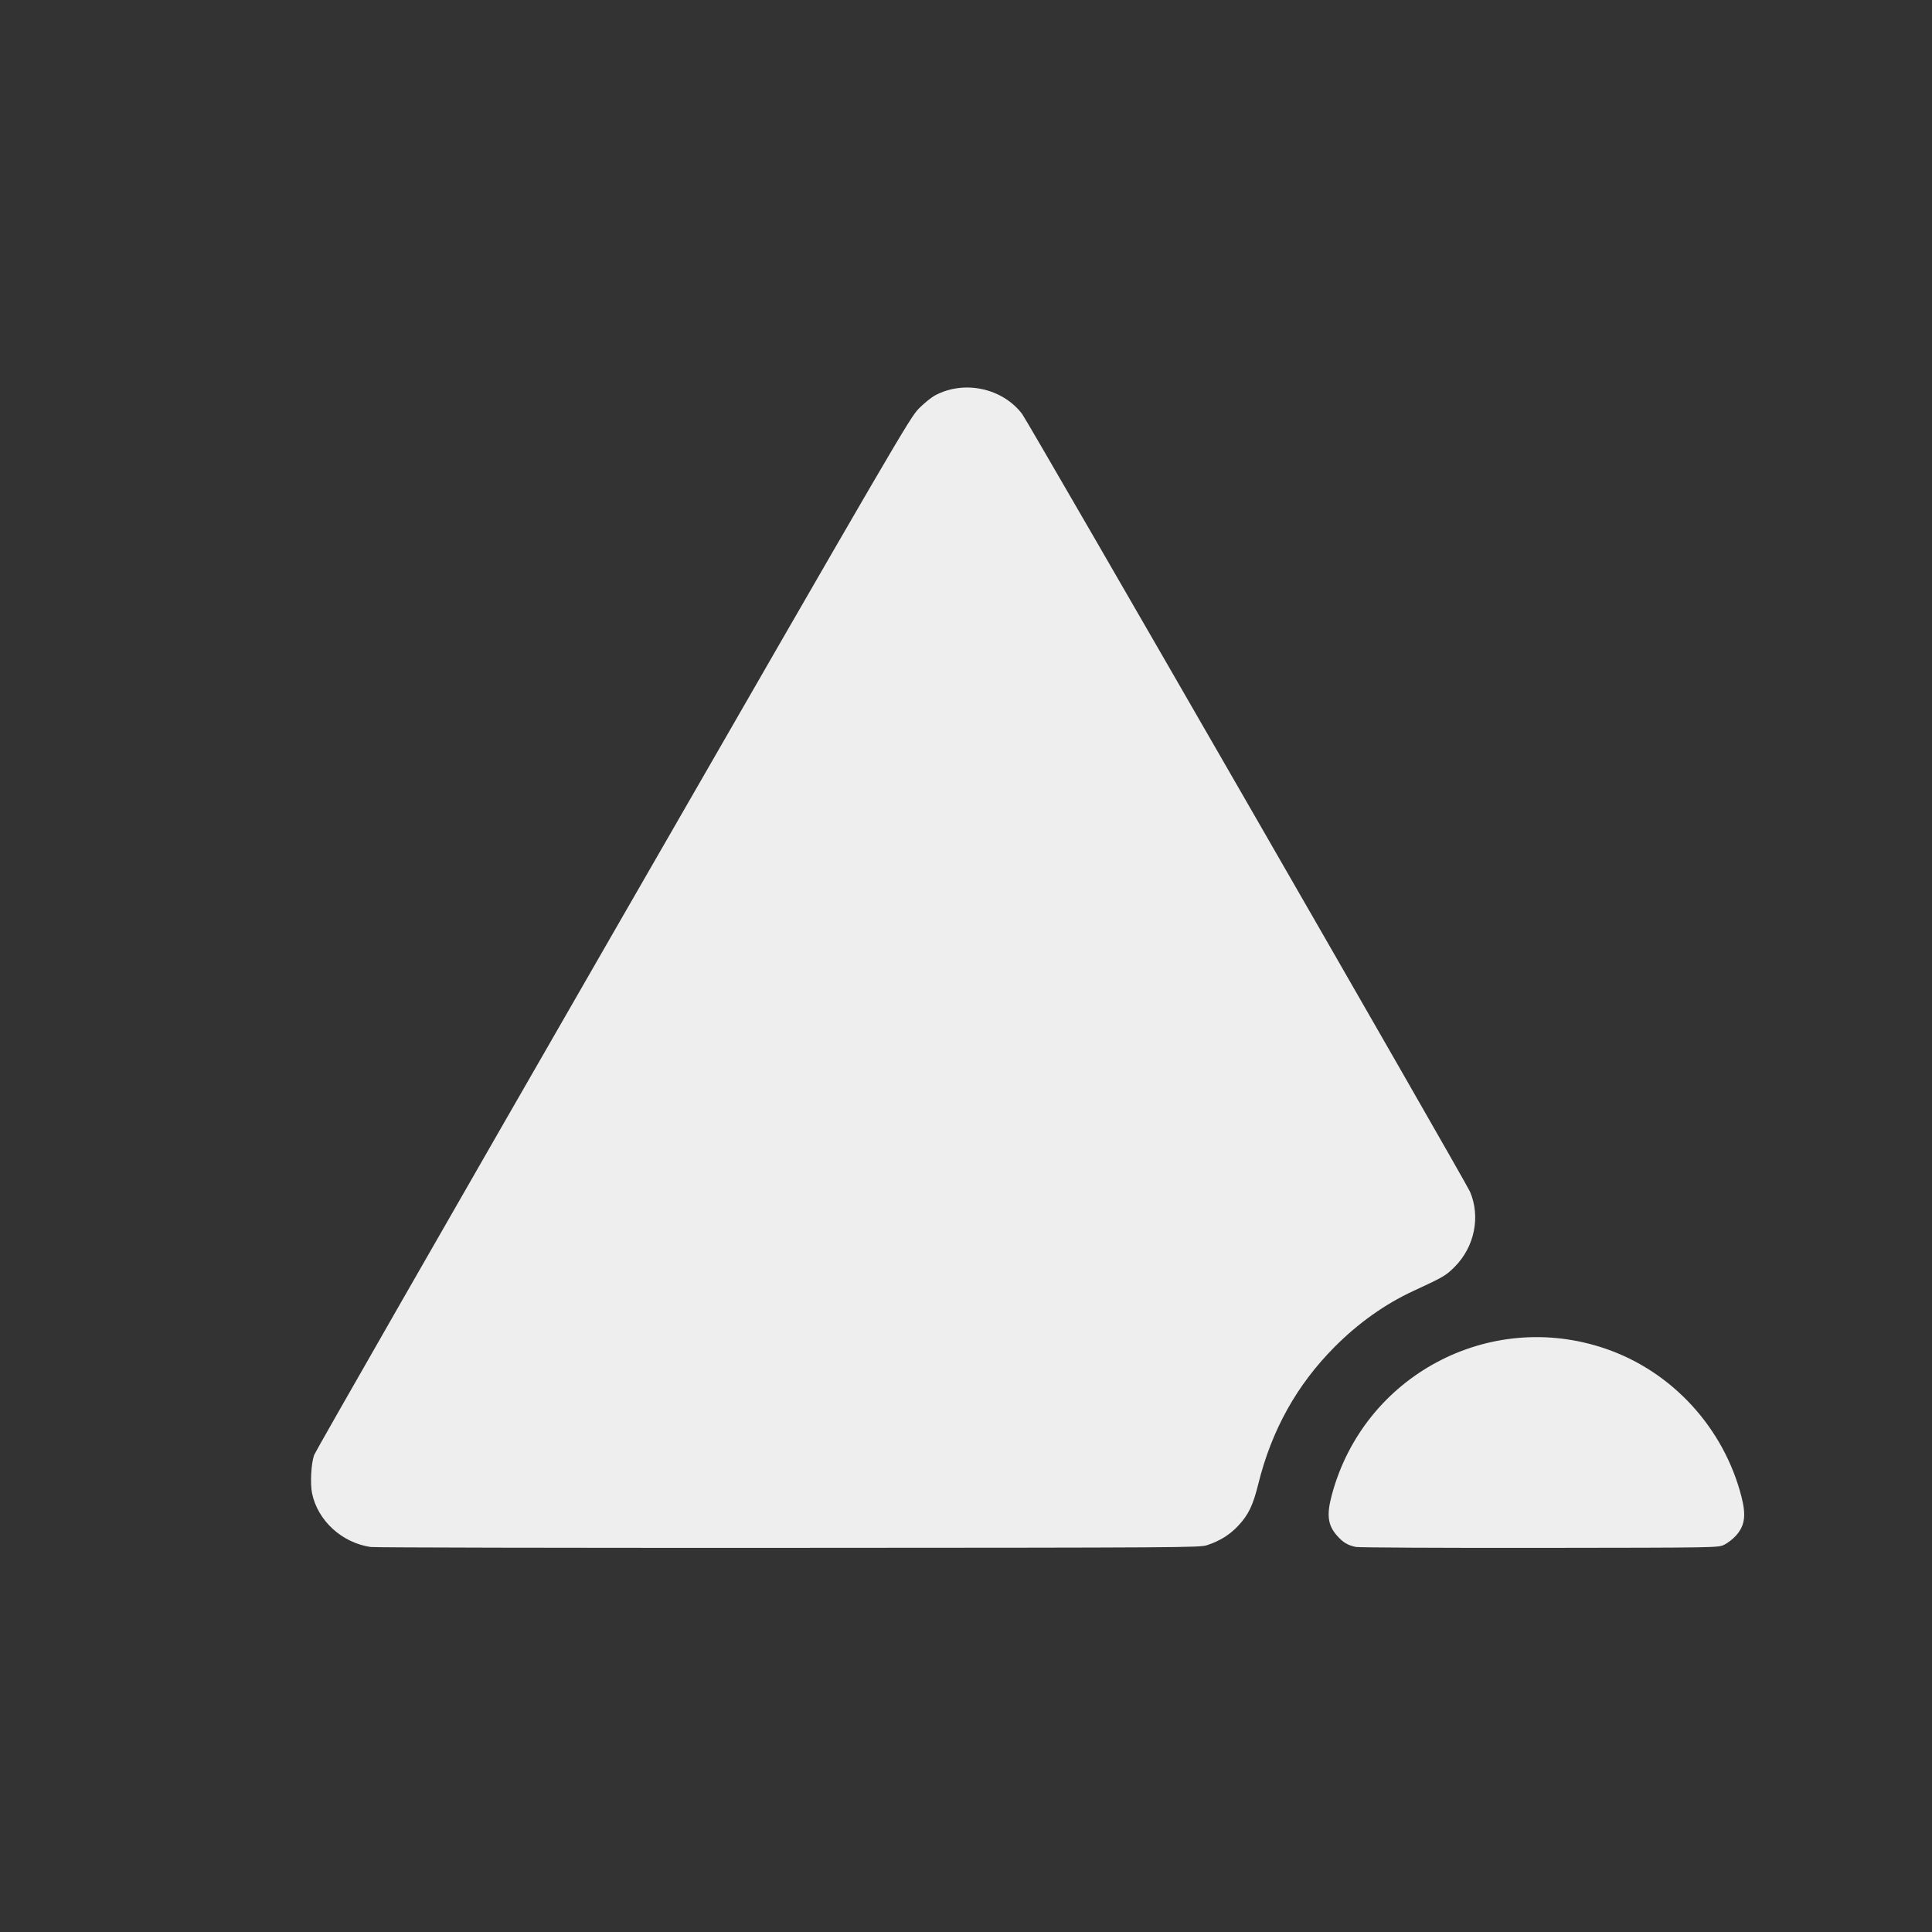 <?xml version="1.0" encoding="UTF-8" standalone="no"?>
<!-- Created with Inkscape (http://www.inkscape.org/) -->

<svg
   xmlns:dc="http://purl.org/dc/elements/1.1/"
   xmlns:cc="http://creativecommons.org/ns#"
   xmlns:rdf="http://www.w3.org/1999/02/22-rdf-syntax-ns#"
   xmlns:svg="http://www.w3.org/2000/svg"
   xmlns="http://www.w3.org/2000/svg"
   xmlns:sodipodi="http://sodipodi.sourceforge.net/DTD/sodipodi-0.dtd"
   xmlns:inkscape="http://www.inkscape.org/namespaces/inkscape"
   width="1024"
   height="1024"
   viewBox="0 0 270.933 270.933"
   version="1.1"
   id="svg905"
   sodipodi:docname="logo.svg"
   inkscape:version="0.92.4 (5da689c313, 2019-01-14)"
   inkscape:export-xdpi="96.000008"
   inkscape:export-ydpi="96.000008">
  <rect x="0" y="0" width="270.933" height="270.933" fill="#333333" stroke="none"/>
  <defs
     id="defs899" />
  <sodipodi:namedview
     id="base"
     pagecolor="#ffffff"
     bordercolor="#666666"
     borderopacity="1.0"
     inkscape:pageopacity="0.0"
     inkscape:pageshadow="2"
     inkscape:zoom="1.4"
     inkscape:cx="402.3249"
     inkscape:cy="538.20261"
     inkscape:document-units="mm"
     inkscape:current-layer="layer1"
     showgrid="false"
     units="px"
     inkscape:window-width="3440"
     inkscape:window-height="1369"
     inkscape:window-x="1912"
     inkscape:window-y="-8"
     inkscape:window-maximized="1" />
  <g
     inkscape:label="Layer 1"
     inkscape:groupmode="layer"
     id="layer1"
     transform="translate(0,-26.067)">
    <path
       style="fill:#ff6600;fill-opacity:0;stroke:#808080;stroke-width:0;stroke-opacity:1"
       d="m 197.382,819.248 c -15.809,-1.668 -28.594,-12.86 -32.532,-28.481 -1.947,-7.722 -1.023,-16.859 2.455,-24.289 1.562,-3.337 312.002,-542.72 314.258,-546.016 1.83,-2.674 6.665,-7.491 9.426,-9.39 16.573,-11.402 40.288,-7.146 51.542,9.25 2.215,3.228 233.934,405.799 235.327,408.84 2.381,5.198 3.331,10.412 3.065,16.821 -0.397,9.568 -3.392,16.875 -9.701,23.664 -4.18,4.499 -7.98,7.011 -16.186,10.701 -9.527,4.284 -13.918,6.513 -19.522,9.911 -24.041,14.576 -43.505,35.374 -56.204,60.058 -5.964,11.592 -9.308,20.649 -12.936,35.036 -1.612,6.394 -3.075,10.98 -4.223,13.239 -6.052,11.913 -16.523,19.156 -29.839,20.641 -5.557,0.62 -429.058,0.636 -434.929,0.017 z"
       id="path1556"
       inkscape:connector-curvature="0"
       transform="matrix(0.265,0,0,0.265,0,26.067)" />
    <path
       style="fill:#ff6600;fill-opacity:0;stroke:#808080;stroke-width:0;stroke-opacity:1"
       d="m 197.382,819.248 c -15.809,-1.668 -28.594,-12.86 -32.532,-28.481 -1.947,-7.722 -1.023,-16.859 2.455,-24.289 1.562,-3.337 312.002,-542.72 314.258,-546.016 1.83,-2.674 6.665,-7.491 9.426,-9.39 16.573,-11.402 40.288,-7.146 51.542,9.25 2.215,3.228 233.934,405.799 235.327,408.84 2.381,5.198 3.331,10.412 3.065,16.821 -0.397,9.568 -3.392,16.875 -9.701,23.664 -4.18,4.499 -7.98,7.011 -16.186,10.701 -9.527,4.284 -13.918,6.513 -19.522,9.911 -24.041,14.576 -43.505,35.374 -56.204,60.058 -5.964,11.592 -9.308,20.649 -12.936,35.036 -1.612,6.394 -3.075,10.98 -4.223,13.239 -6.052,11.913 -16.523,19.156 -29.839,20.641 -5.557,0.62 -429.058,0.636 -434.929,0.017 z"
       id="path1558"
       inkscape:connector-curvature="0"
       transform="matrix(0.265,0,0,0.265,0,26.067)" />
    <path
       style="fill:#ff6600;fill-opacity:0;stroke:#808080;stroke-width:0;stroke-opacity:1"
       d="m 192.519,818.342 c -18.104,-4.387 -30.66,-22.337 -28.26,-40.4 0.392,-2.947 1.502,-7.288 2.469,-9.645 1.652,-4.031 308.146,-537.039 314.304,-546.589 6.949,-10.778 17.717,-16.693 30.579,-16.796 13.389,-0.107 24.623,6.034 31.979,17.48 3.747,5.831 230.266,399.376 233.054,404.898 7.141,14.146 5.109,30.49 -5.193,41.762 -4.895,5.356 -8.023,7.383 -19.179,12.431 -37.359,16.904 -65.069,45.991 -79.865,83.833 -1.602,4.097 -4.24,12.55 -5.864,18.786 -1.623,6.236 -3.919,13.255 -5.101,15.599 -2.715,5.382 -9.572,12.214 -15.254,15.201 -9.117,4.792 8.904,4.45 -231.719,4.395 -173.533,-0.04 -218.979,-0.235 -221.948,-0.955 z"
       id="path1560"
       inkscape:connector-curvature="0"
       transform="matrix(0.265,0,0,0.265,0,26.067)" />
    <path
       style="fill:#ff6600;fill-opacity:0;stroke:#808080;stroke-width:0;stroke-opacity:1"
       d="m 195.182,818.875 c -11.699,-1.958 -21.81,-9.589 -27.146,-20.487 -4.898,-10.004 -5.294,-20.402 -1.159,-30.41 2.137,-5.172 312.584,-544.245 316.224,-549.103 3.092,-4.128 9.857,-9.201 15.295,-11.469 7.304,-3.047 18.381,-3.283 26.048,-0.555 6.848,2.436 13.913,7.806 17.858,13.573 2.373,3.469 231.883,402.001 234.574,407.326 7.405,14.651 4.233,32.432 -7.792,43.68 -2.47,2.31 -6.206,5.014 -8.303,6.008 -2.097,0.994 -7.892,3.732 -12.877,6.085 -40.675,19.198 -71.064,56.997 -81.65,101.56 -2.659,11.193 -5.805,17.62 -11.315,23.113 -5.044,5.029 -10.921,8.363 -17.66,10.02 -4.267,1.049 -24.271,1.144 -222.5,1.055 -119.796,-0.053 -218.615,-0.232 -219.597,-0.396 z"
       id="path1562"
       inkscape:connector-curvature="0"
       transform="matrix(0.265,0,0,0.265,0,26.067)" />
    <path
       style="fill:#ff6600;fill-opacity:0;stroke:#808080;stroke-width:0;stroke-opacity:1"
       d="m 196.173,818.66 c -15.273,-2.257 -28.025,-13.936 -31.033,-28.42 -1.067,-5.14 -0.49,-15.814 1.096,-20.28 0.652,-1.836 71.812,-126.068 158.133,-276.071 151.469,-263.213 157.122,-272.909 161.916,-277.744 2.732,-2.756 6.599,-5.879 8.593,-6.941 15.341,-8.17 35.527,-3.864 45.989,9.808 3.27,4.273 234.729,406.197 237.05,411.632 5.655,13.241 2.377,29.249 -8.143,39.768 -4.66,4.66 -5.792,5.32 -21.95,12.802 -14.89,6.895 -28.935,16.868 -41.477,29.452 -20.076,20.144 -33.421,44.098 -40.485,72.675 -2.778,11.238 -5.186,16.255 -10.558,21.998 -4.537,4.85 -9.616,8.028 -16.55,10.354 -3.782,1.269 -12.036,1.322 -221.429,1.412 -119.625,0.052 -219.143,-0.149 -221.152,-0.446 z"
       id="path1564"
       inkscape:connector-curvature="0"
       transform="matrix(0.265,0,0,0.265,0,26.067)" />
    <path
       style="fill:#ff6600;fill-opacity:0;stroke:#808080;stroke-width:0;stroke-opacity:1"
       d="m 196.173,818.66 c -15.273,-2.257 -28.025,-13.936 -31.033,-28.42 -1.067,-5.14 -0.49,-15.814 1.096,-20.28 0.652,-1.836 71.812,-126.068 158.133,-276.071 151.469,-263.213 157.122,-272.909 161.916,-277.744 2.732,-2.756 6.599,-5.879 8.593,-6.941 15.341,-8.17 35.527,-3.864 45.989,9.808 3.27,4.273 234.729,406.197 237.05,411.632 5.655,13.241 2.377,29.249 -8.143,39.768 -4.66,4.66 -5.792,5.32 -21.95,12.802 -14.89,6.895 -28.935,16.868 -41.477,29.452 -20.076,20.144 -33.421,44.098 -40.485,72.675 -2.778,11.238 -5.186,16.255 -10.558,21.998 -4.537,4.85 -9.616,8.028 -16.55,10.354 -3.782,1.269 -12.036,1.322 -221.429,1.412 -119.625,0.052 -219.143,-0.149 -221.152,-0.446 z"
       id="path1566"
       inkscape:connector-curvature="0"
       transform="matrix(0.265,0,0,0.265,0,26.067)" />
    <path
       style="fill:#eeeeee;fill-opacity:1;stroke:#808080;stroke-width:0;stroke-opacity:1"
       d="m 196.173,818.66 c -15.273,-2.257 -28.025,-13.936 -31.033,-28.42 -1.067,-5.14 -0.49,-15.814 1.096,-20.28 0.652,-1.836 71.812,-126.068 158.133,-276.071 151.469,-263.213 157.122,-272.909 161.916,-277.744 2.732,-2.756 6.599,-5.879 8.593,-6.941 15.341,-8.17 35.527,-3.864 45.989,9.808 3.27,4.273 234.729,406.197 237.05,411.632 5.655,13.241 2.377,29.249 -8.143,39.768 -4.66,4.66 -5.792,5.32 -21.95,12.802 -14.89,6.895 -28.935,16.868 -41.477,29.452 -20.076,20.144 -33.421,44.098 -40.485,72.675 -2.778,11.238 -5.186,16.255 -10.558,21.998 -4.537,4.85 -9.616,8.028 -16.55,10.354 -3.782,1.269 -12.036,1.322 -221.429,1.412 -119.625,0.052 -219.143,-0.149 -221.152,-0.446 z"
       id="path1568"
       inkscape:connector-curvature="0"
       transform="matrix(0.265,0,0,0.265,0,26.067)" />
    <path
       style="fill:#eeeeee;fill-opacity:1;stroke:#808080;stroke-width:0;stroke-opacity:1"
       d="m 717.558,818.629 c -4.324,-0.864 -6.848,-2.369 -10.026,-5.98 -4.903,-5.57 -5.594,-10.946 -2.763,-21.51 16.913,-63.127 83.205,-98.555 144.881,-77.427 35.247,12.075 62.617,41.921 71.945,78.456 2.534,9.924 1.72,15.373 -3.075,20.601 -1.64,1.788 -4.428,3.924 -6.196,4.747 -3.208,1.494 -3.397,1.497 -97.5,1.603 -51.857,0.059 -95.627,-0.161 -97.267,-0.489 z"
       id="path1570"
       inkscape:connector-curvature="0"
       transform="matrix(0.265,0,0,0.265,0,26.067)" />
  </g>
</svg>
